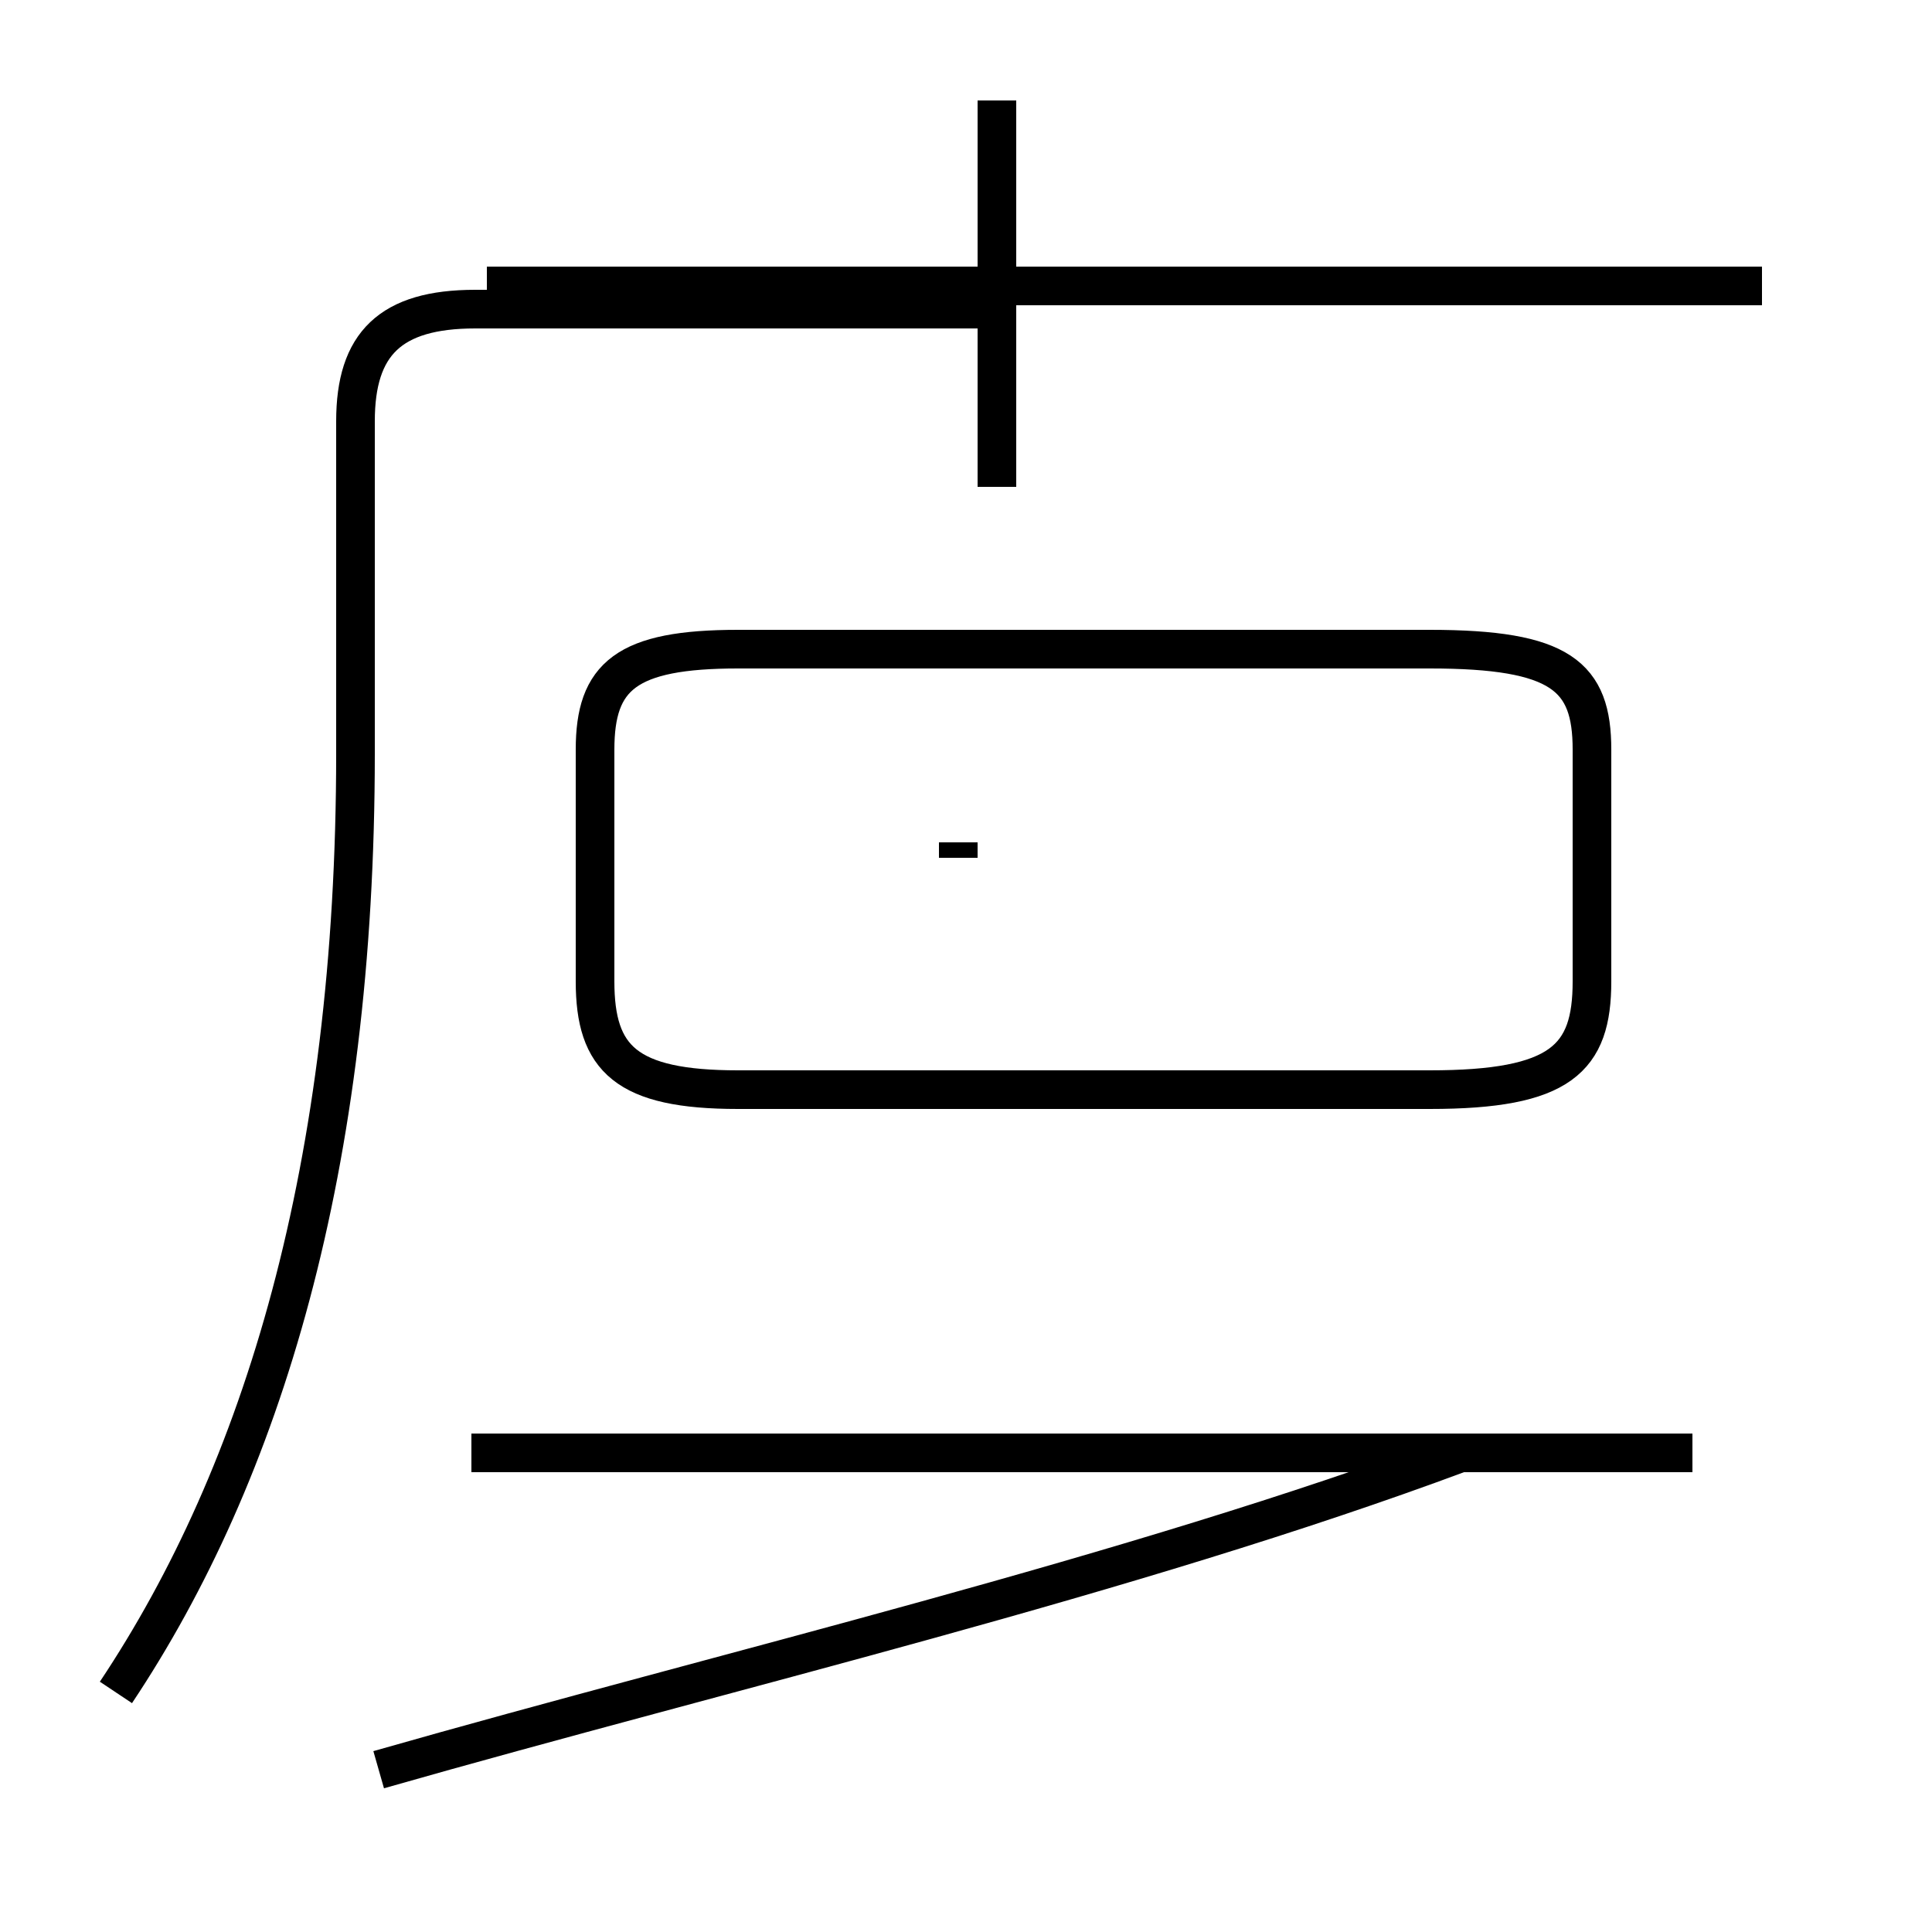 <?xml version='1.0' encoding='utf8'?>
<svg viewBox="0.0 -44.0 50.0 50.0" version="1.1" xmlns="http://www.w3.org/2000/svg">
<rect x="0.0" y="-44.0" width="50.0" height="50.0" fill="#808080" stroke="none"/>
<rect x="-1000" y="-1000" width="2000" height="2000" stroke="white" fill="white"/>
<g style="fill:none; stroke:#000000;  stroke-width:1">
<path d="M 25.8 31.4 L 25.8 41.4 M 45.6 36.6 L 12.6 36.6 M 3.0 0.2 C 6.8 5.9 9.2 13.8 9.2 24.5 L 9.2 33.1 C 9.2 35.1 10.1 36.0 12.3 36.0 L 25.8 36.0 M 19.1 15.8 L 37.0 15.8 C 40.4 15.8 41.2 16.6 41.2 18.6 L 41.2 24.6 C 41.2 26.5 40.4 27.2 37.0 27.2 L 19.1 27.2 C 16.2 27.2 15.4 26.5 15.4 24.6 L 15.4 18.6 C 15.4 16.6 16.2 15.8 19.1 15.8 Z M 24.8 21.8 L 24.8 22.2 M 43.8 6.4 L 12.2 6.4 M 9.8 -1.8 C 18.9 0.8 29.2 3.2 37.8 6.4 " transform="scale(1, -1)" />
</g>
</svg>